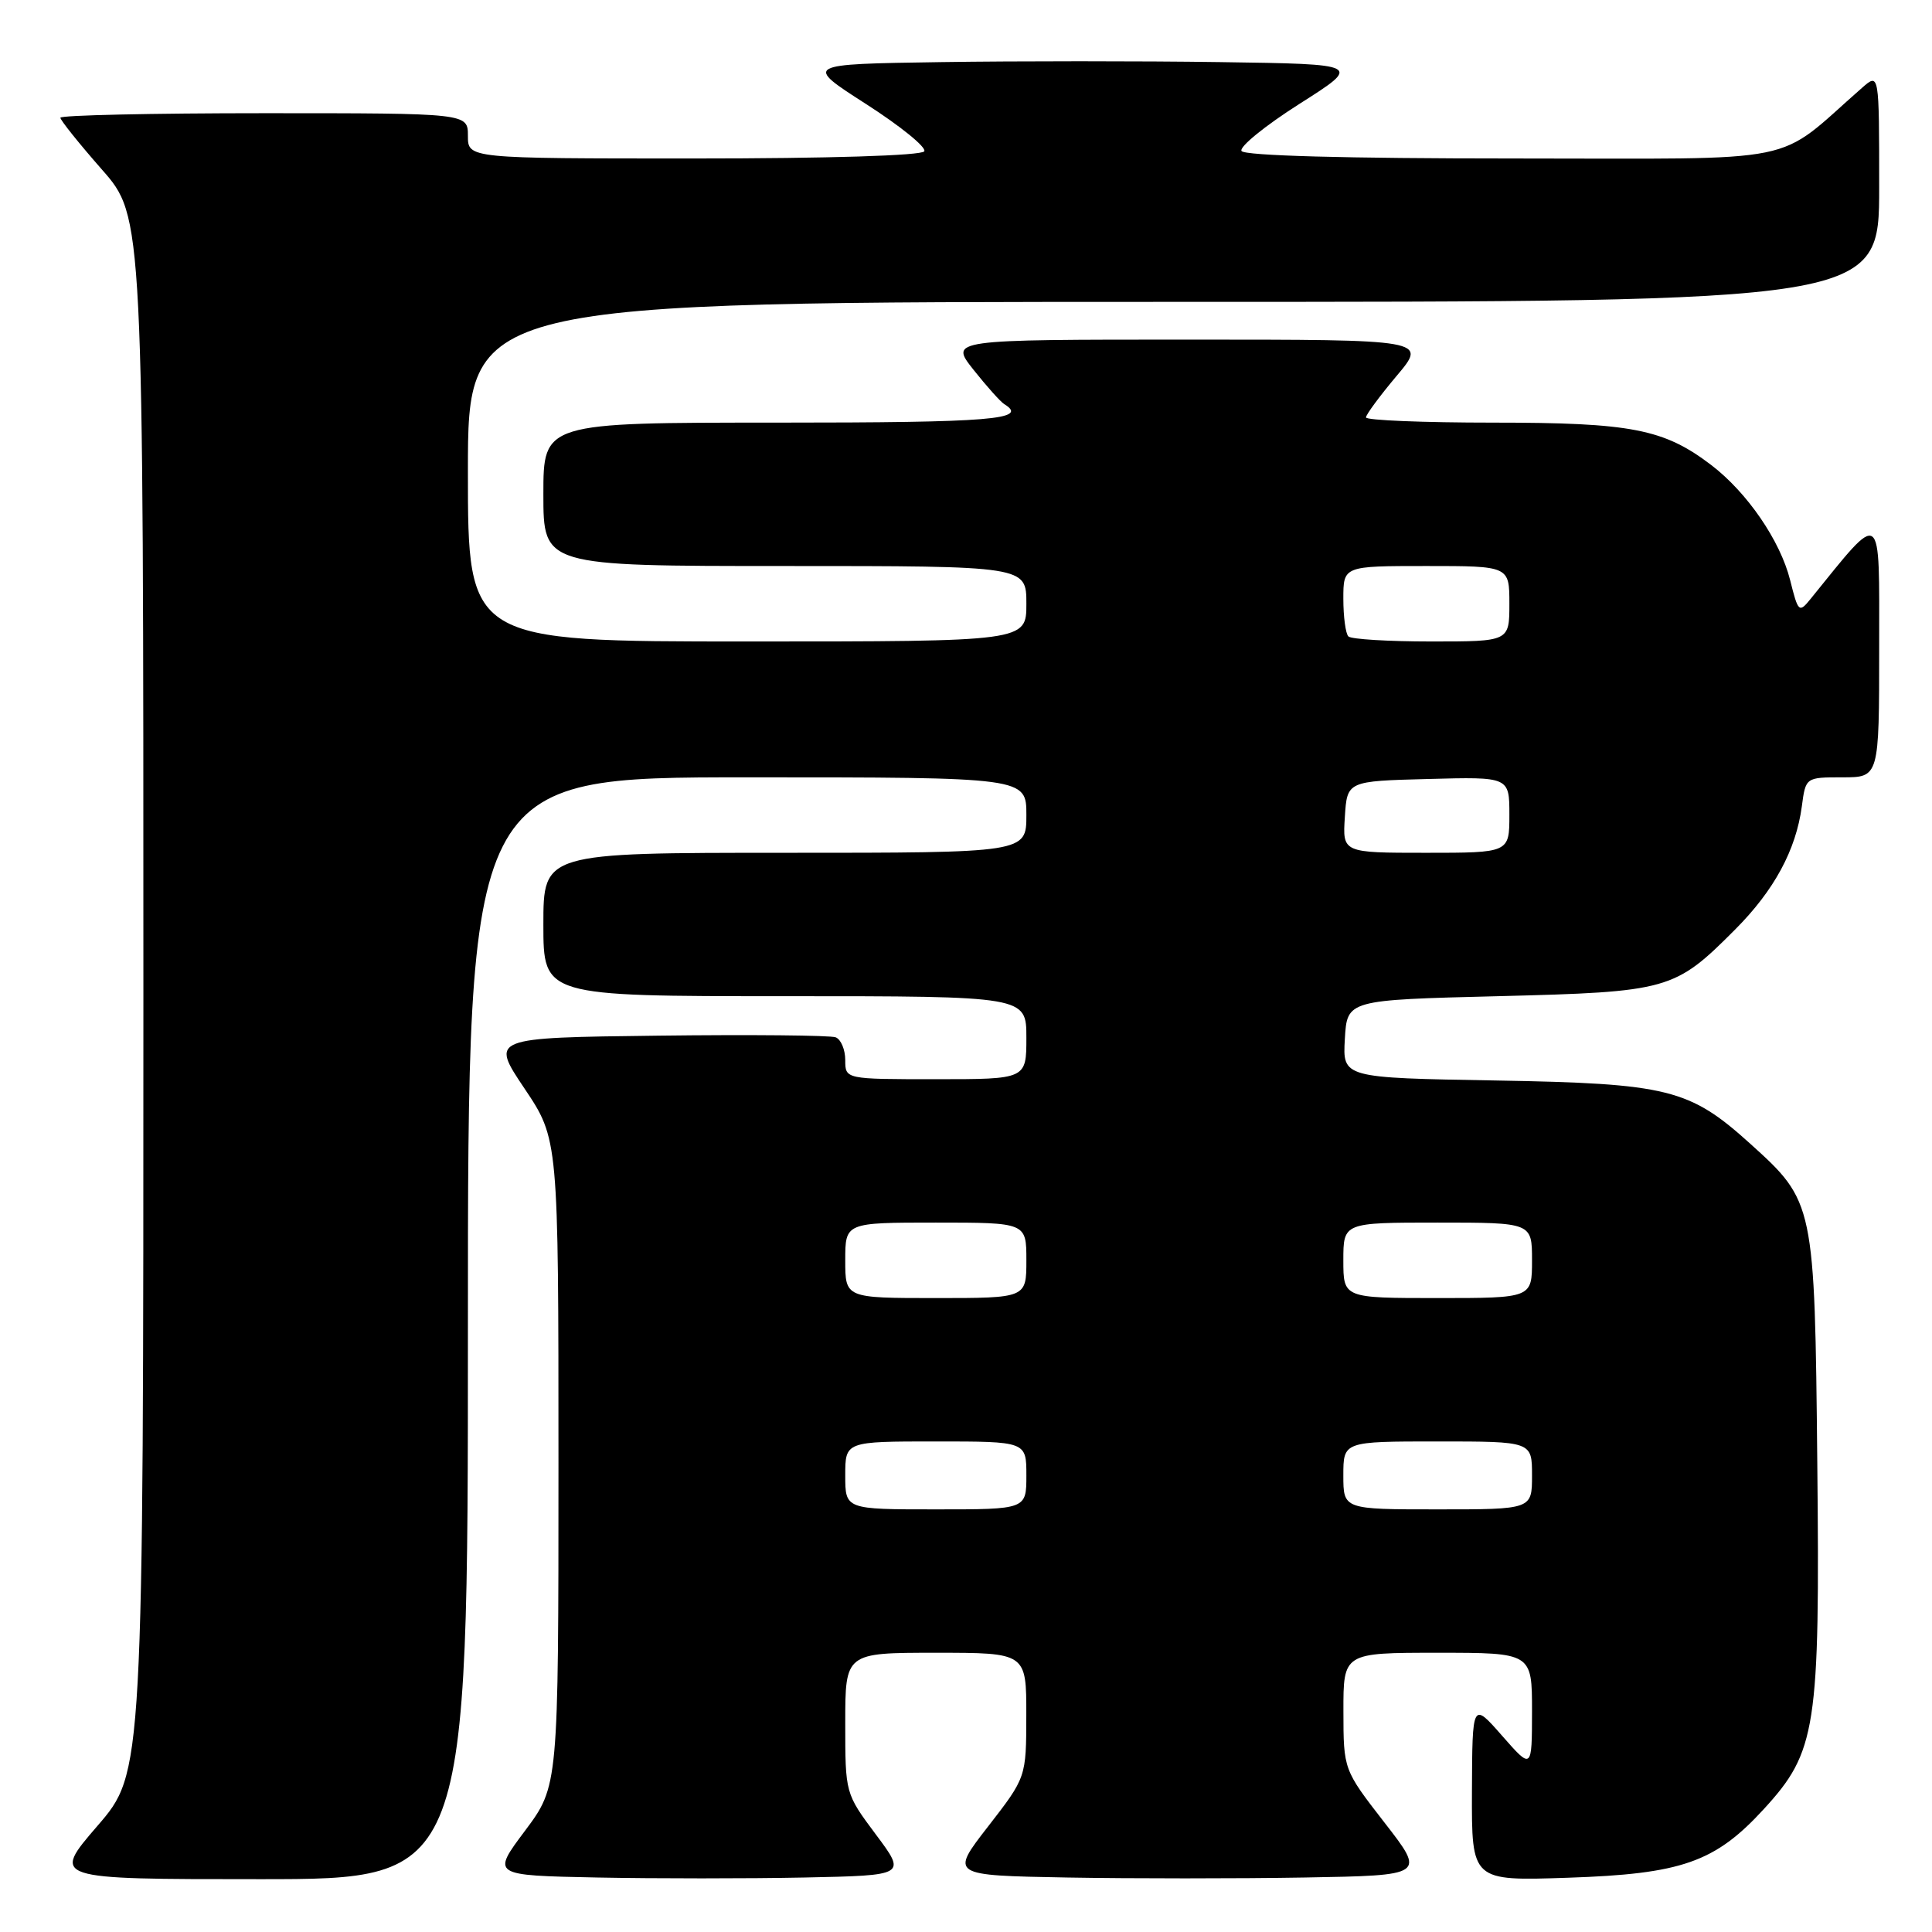 <?xml version="1.0" encoding="UTF-8" standalone="no"?>
<!DOCTYPE svg PUBLIC "-//W3C//DTD SVG 1.1//EN" "http://www.w3.org/Graphics/SVG/1.1/DTD/svg11.dtd" >
<svg xmlns="http://www.w3.org/2000/svg" xmlns:xlink="http://www.w3.org/1999/xlink" version="1.1" viewBox="0 0 256 256">
 <g >
 <path fill="currentColor"
d=" M 62.00 176.00 C 62.00 103.00 62.00 103.00 99.00 103.00 C 136.00 103.00 136.00 103.00 136.00 108.00 C 136.00 113.00 136.00 113.00 104.00 113.00 C 72.00 113.00 72.00 113.00 72.00 122.50 C 72.00 132.00 72.00 132.00 104.00 132.00 C 136.00 132.00 136.00 132.00 136.00 137.50 C 136.00 143.00 136.00 143.00 124.00 143.00 C 112.00 143.00 112.00 143.00 112.00 140.47 C 112.00 139.08 111.43 137.72 110.73 137.45 C 110.03 137.18 99.45 137.08 87.22 137.23 C 64.98 137.50 64.98 137.50 69.49 144.22 C 74.00 150.94 74.00 150.94 74.00 193.79 C 74.00 236.65 74.00 236.65 69.57 242.58 C 65.13 248.50 65.13 248.50 79.13 248.78 C 86.82 248.93 99.19 248.93 106.61 248.78 C 120.11 248.50 120.11 248.50 116.05 243.07 C 112.00 237.64 112.00 237.64 112.00 228.32 C 112.00 219.00 112.00 219.00 124.00 219.00 C 136.00 219.00 136.00 219.00 135.99 227.25 C 135.98 235.50 135.98 235.50 130.94 242.00 C 125.89 248.50 125.89 248.50 141.38 248.78 C 149.90 248.93 164.08 248.93 172.88 248.78 C 188.89 248.50 188.89 248.50 183.45 241.50 C 178.02 234.50 178.02 234.50 178.01 226.75 C 178.00 219.00 178.00 219.00 190.50 219.00 C 203.00 219.00 203.00 219.00 203.00 226.75 C 202.99 234.50 202.99 234.50 199.04 230.00 C 195.09 225.50 195.09 225.50 195.04 237.37 C 195.00 249.24 195.00 249.24 207.75 248.81 C 222.83 248.31 227.25 246.76 233.70 239.73 C 240.69 232.11 241.16 229.08 240.80 193.81 C 240.46 159.47 240.40 159.21 231.94 151.57 C 223.86 144.27 221.06 143.57 198.20 143.17 C 177.90 142.82 177.90 142.82 178.20 137.66 C 178.50 132.50 178.50 132.50 198.50 132.00 C 221.14 131.43 221.89 131.22 229.93 123.15 C 235.09 117.97 237.97 112.64 238.75 106.86 C 239.26 103.00 239.26 103.00 244.13 103.00 C 249.00 103.00 249.00 103.00 249.00 85.82 C 249.00 67.06 249.56 67.46 239.91 79.36 C 238.38 81.25 238.27 81.14 237.20 76.86 C 235.88 71.62 231.51 65.26 226.75 61.62 C 220.47 56.84 216.18 56.00 197.87 56.00 C 188.59 56.00 181.00 55.69 181.00 55.31 C 181.00 54.94 182.83 52.46 185.06 49.81 C 189.12 45.00 189.12 45.00 157.48 45.00 C 125.83 45.00 125.83 45.00 128.99 48.99 C 130.73 51.18 132.56 53.23 133.07 53.55 C 136.39 55.59 131.41 56.00 103.00 56.00 C 72.00 56.00 72.00 56.00 72.00 65.50 C 72.00 75.00 72.00 75.00 104.00 75.00 C 136.00 75.00 136.00 75.00 136.00 80.00 C 136.00 85.00 136.00 85.00 99.00 85.00 C 62.00 85.00 62.00 85.00 62.00 62.50 C 62.00 40.00 62.00 40.00 155.50 40.00 C 249.00 40.00 249.00 40.00 249.00 24.83 C 249.00 9.65 249.00 9.65 246.75 11.62 C 234.92 21.98 239.75 21.00 200.56 21.00 C 178.29 21.00 164.89 20.63 164.51 20.01 C 164.17 19.47 167.63 16.66 172.19 13.76 C 180.48 8.50 180.48 8.50 161.67 8.23 C 151.33 8.08 134.69 8.08 124.69 8.23 C 106.52 8.50 106.52 8.50 114.78 13.80 C 119.33 16.72 122.79 19.53 122.47 20.05 C 122.12 20.62 109.72 21.00 91.94 21.00 C 62.00 21.00 62.00 21.00 62.00 18.00 C 62.00 15.00 62.00 15.00 35.00 15.00 C 20.15 15.00 8.00 15.27 8.00 15.60 C 8.00 15.92 10.47 19.01 13.50 22.46 C 19.00 28.72 19.00 28.72 19.00 131.80 C 19.00 234.89 19.00 234.89 12.91 241.94 C 6.82 249.00 6.82 249.00 34.41 249.00 C 62.00 249.00 62.00 249.00 62.00 176.00 Z  M 112.00 195.50 C 112.00 191.00 112.00 191.00 124.00 191.00 C 136.00 191.00 136.00 191.00 136.00 195.50 C 136.00 200.00 136.00 200.00 124.00 200.00 C 112.00 200.00 112.00 200.00 112.00 195.50 Z  M 178.00 195.50 C 178.00 191.00 178.00 191.00 190.50 191.00 C 203.00 191.00 203.00 191.00 203.00 195.50 C 203.00 200.00 203.00 200.00 190.50 200.00 C 178.00 200.00 178.00 200.00 178.00 195.50 Z  M 112.00 167.00 C 112.00 162.00 112.00 162.00 124.00 162.00 C 136.00 162.00 136.00 162.00 136.00 167.00 C 136.00 172.00 136.00 172.00 124.00 172.00 C 112.00 172.00 112.00 172.00 112.00 167.00 Z  M 178.00 167.00 C 178.00 162.00 178.00 162.00 190.50 162.00 C 203.00 162.00 203.00 162.00 203.00 167.00 C 203.00 172.00 203.00 172.00 190.50 172.00 C 178.00 172.00 178.00 172.00 178.00 167.00 Z  M 178.20 108.25 C 178.50 103.50 178.50 103.50 189.25 103.22 C 200.00 102.93 200.00 102.93 200.00 107.97 C 200.00 113.00 200.00 113.00 188.95 113.00 C 177.89 113.00 177.89 113.00 178.20 108.25 Z  M 178.67 84.33 C 178.30 83.97 178.00 81.72 178.00 79.33 C 178.00 75.00 178.00 75.00 189.00 75.00 C 200.00 75.00 200.00 75.00 200.00 80.00 C 200.00 85.00 200.00 85.00 189.67 85.00 C 183.98 85.00 179.03 84.70 178.67 84.33 Z "/>
</g>
</svg>
